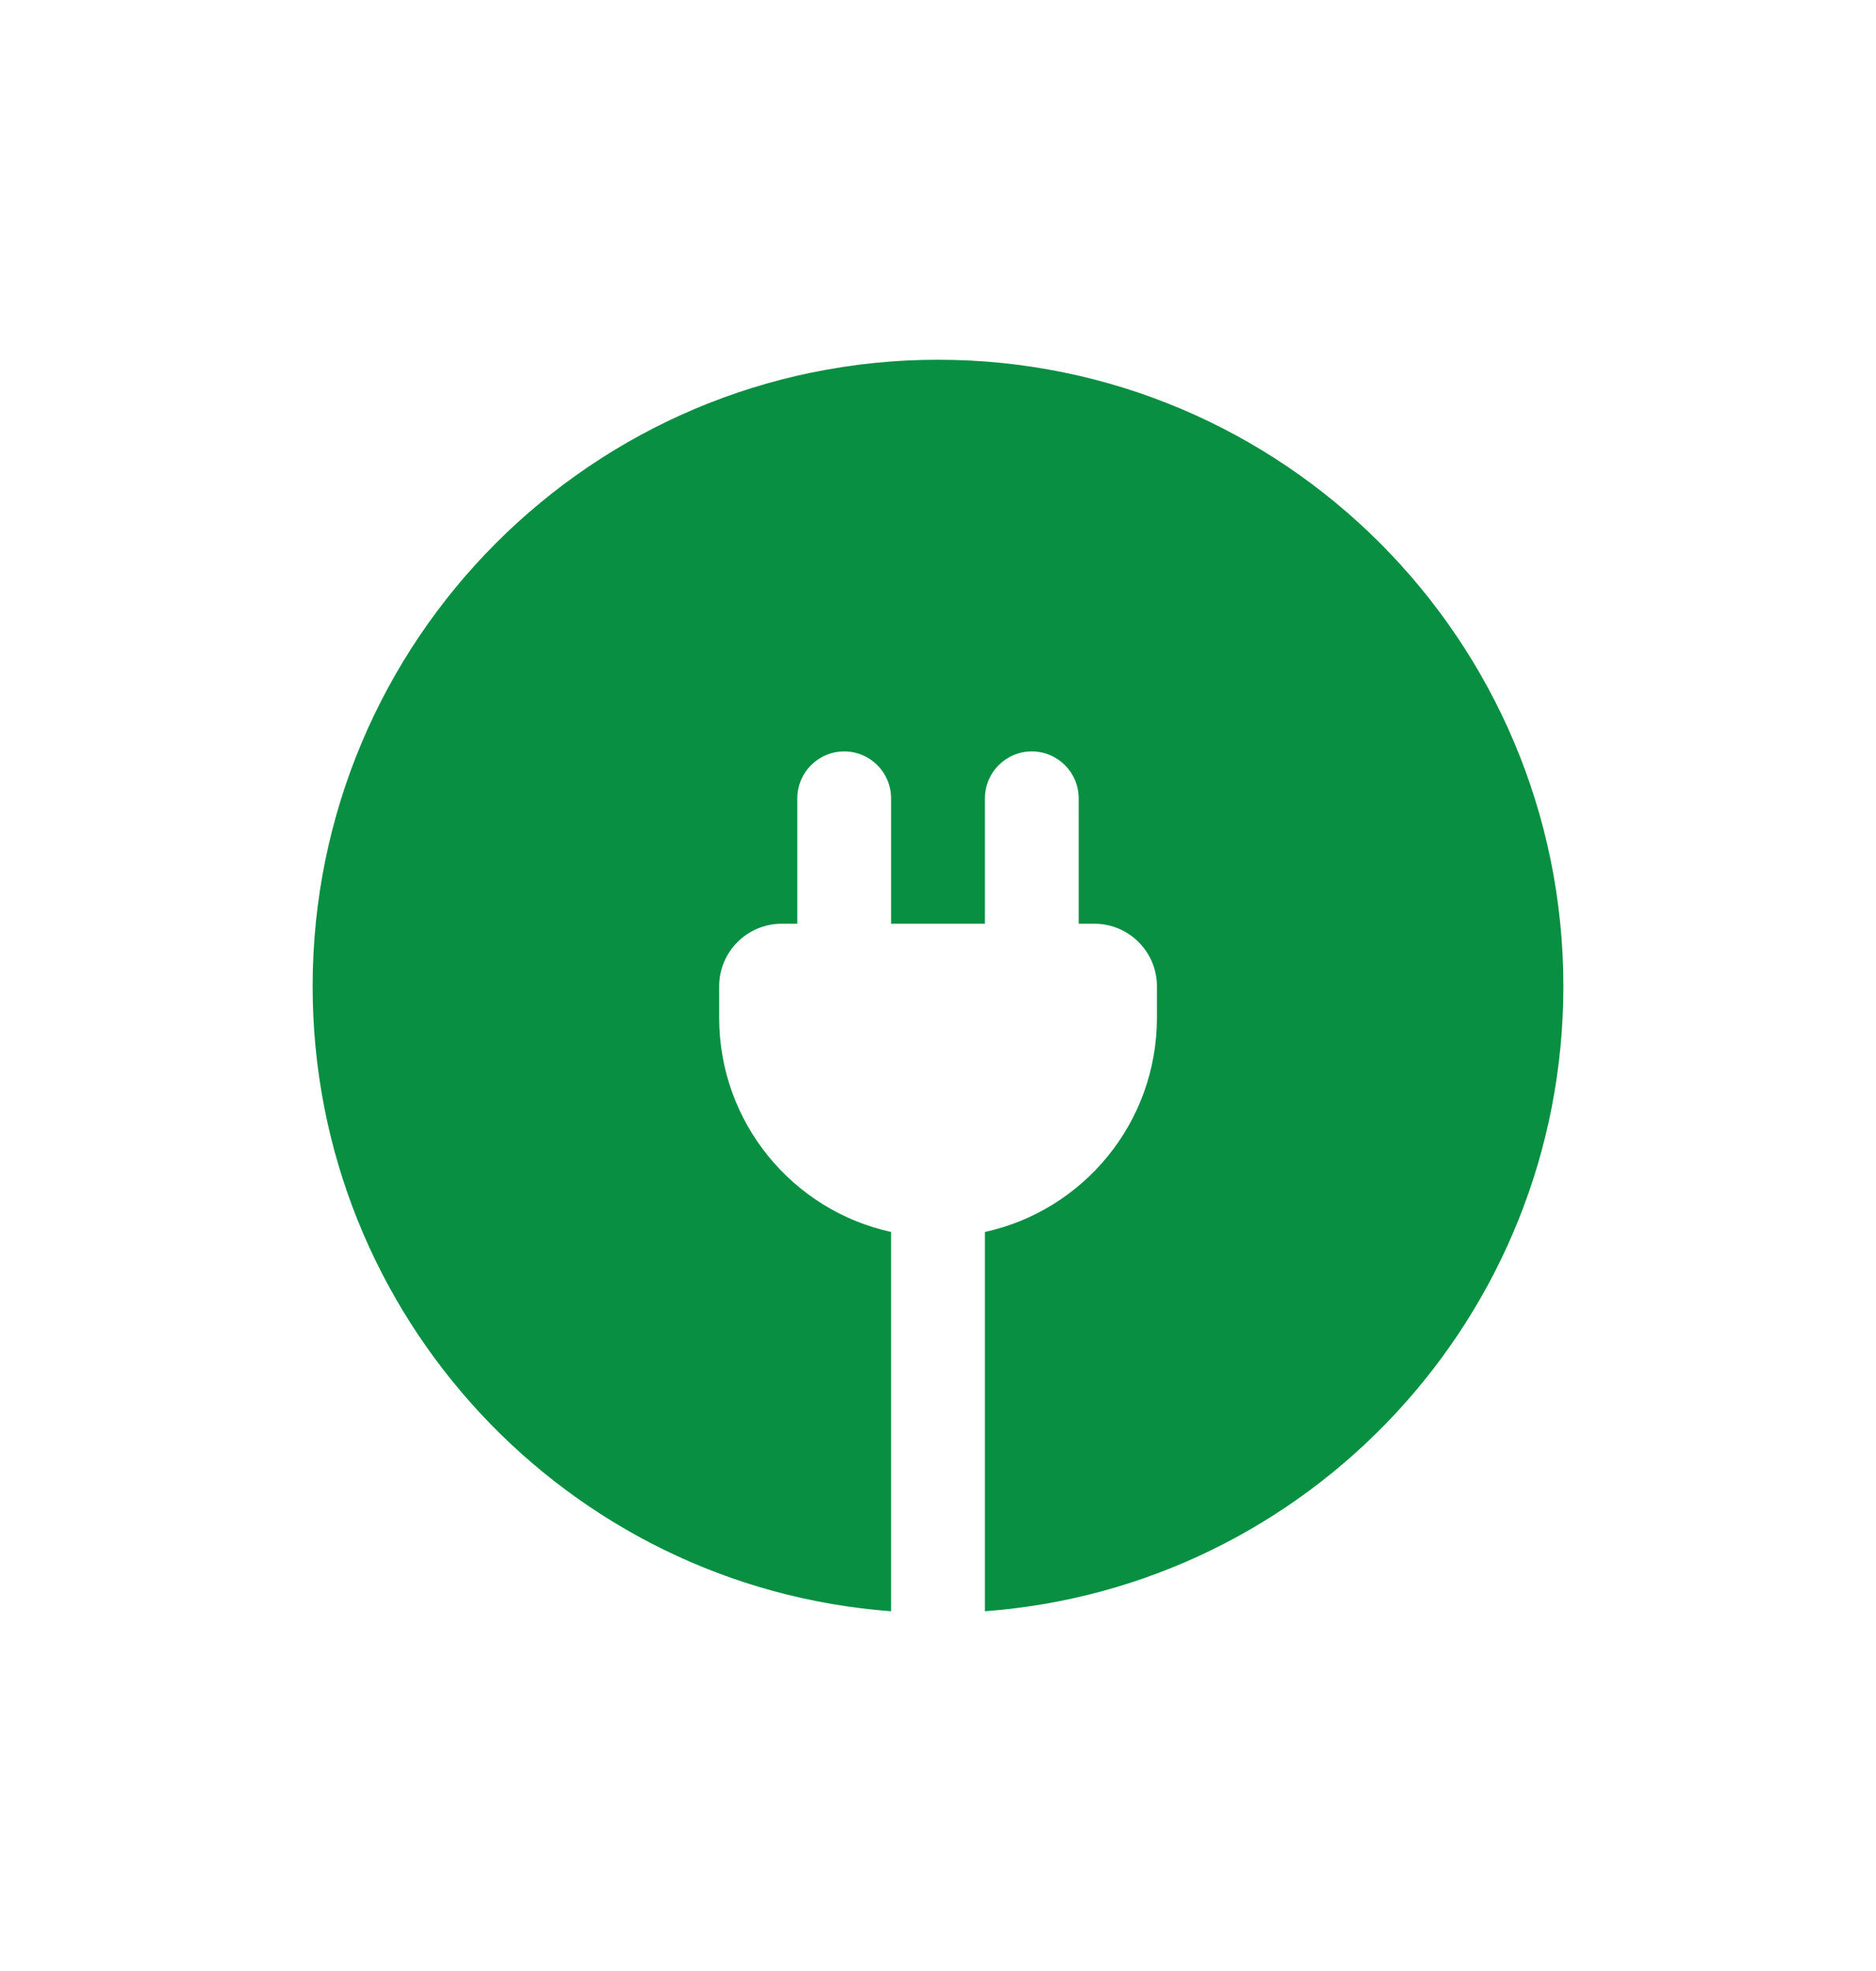<svg width="20" height="21" viewBox="0 0 20 21" fill="none" xmlns="http://www.w3.org/2000/svg">
<path d="M10 3.833C6.318 3.833 3.333 6.822 3.333 10.509C3.333 14.028 6.052 16.911 9.5 17.167L9.5 13.126C8.452 12.897 7.667 11.962 7.667 10.843V10.509C7.667 10.141 7.965 9.842 8.334 9.842H8.5V8.507C8.5 8.23 8.724 8.006 9 8.006C9.276 8.006 9.5 8.23 9.5 8.507V9.842H10.5V8.507C10.5 8.23 10.724 8.006 11 8.006C11.276 8.006 11.5 8.23 11.5 8.507V9.842H11.667C12.035 9.842 12.334 10.141 12.334 10.509V10.843C12.334 11.962 11.549 12.897 10.5 13.126L10.5 17.167C13.948 16.911 16.667 14.028 16.667 10.509C16.667 6.822 13.682 3.833 10 3.833Z" fill="#088F42"/>
</svg>
